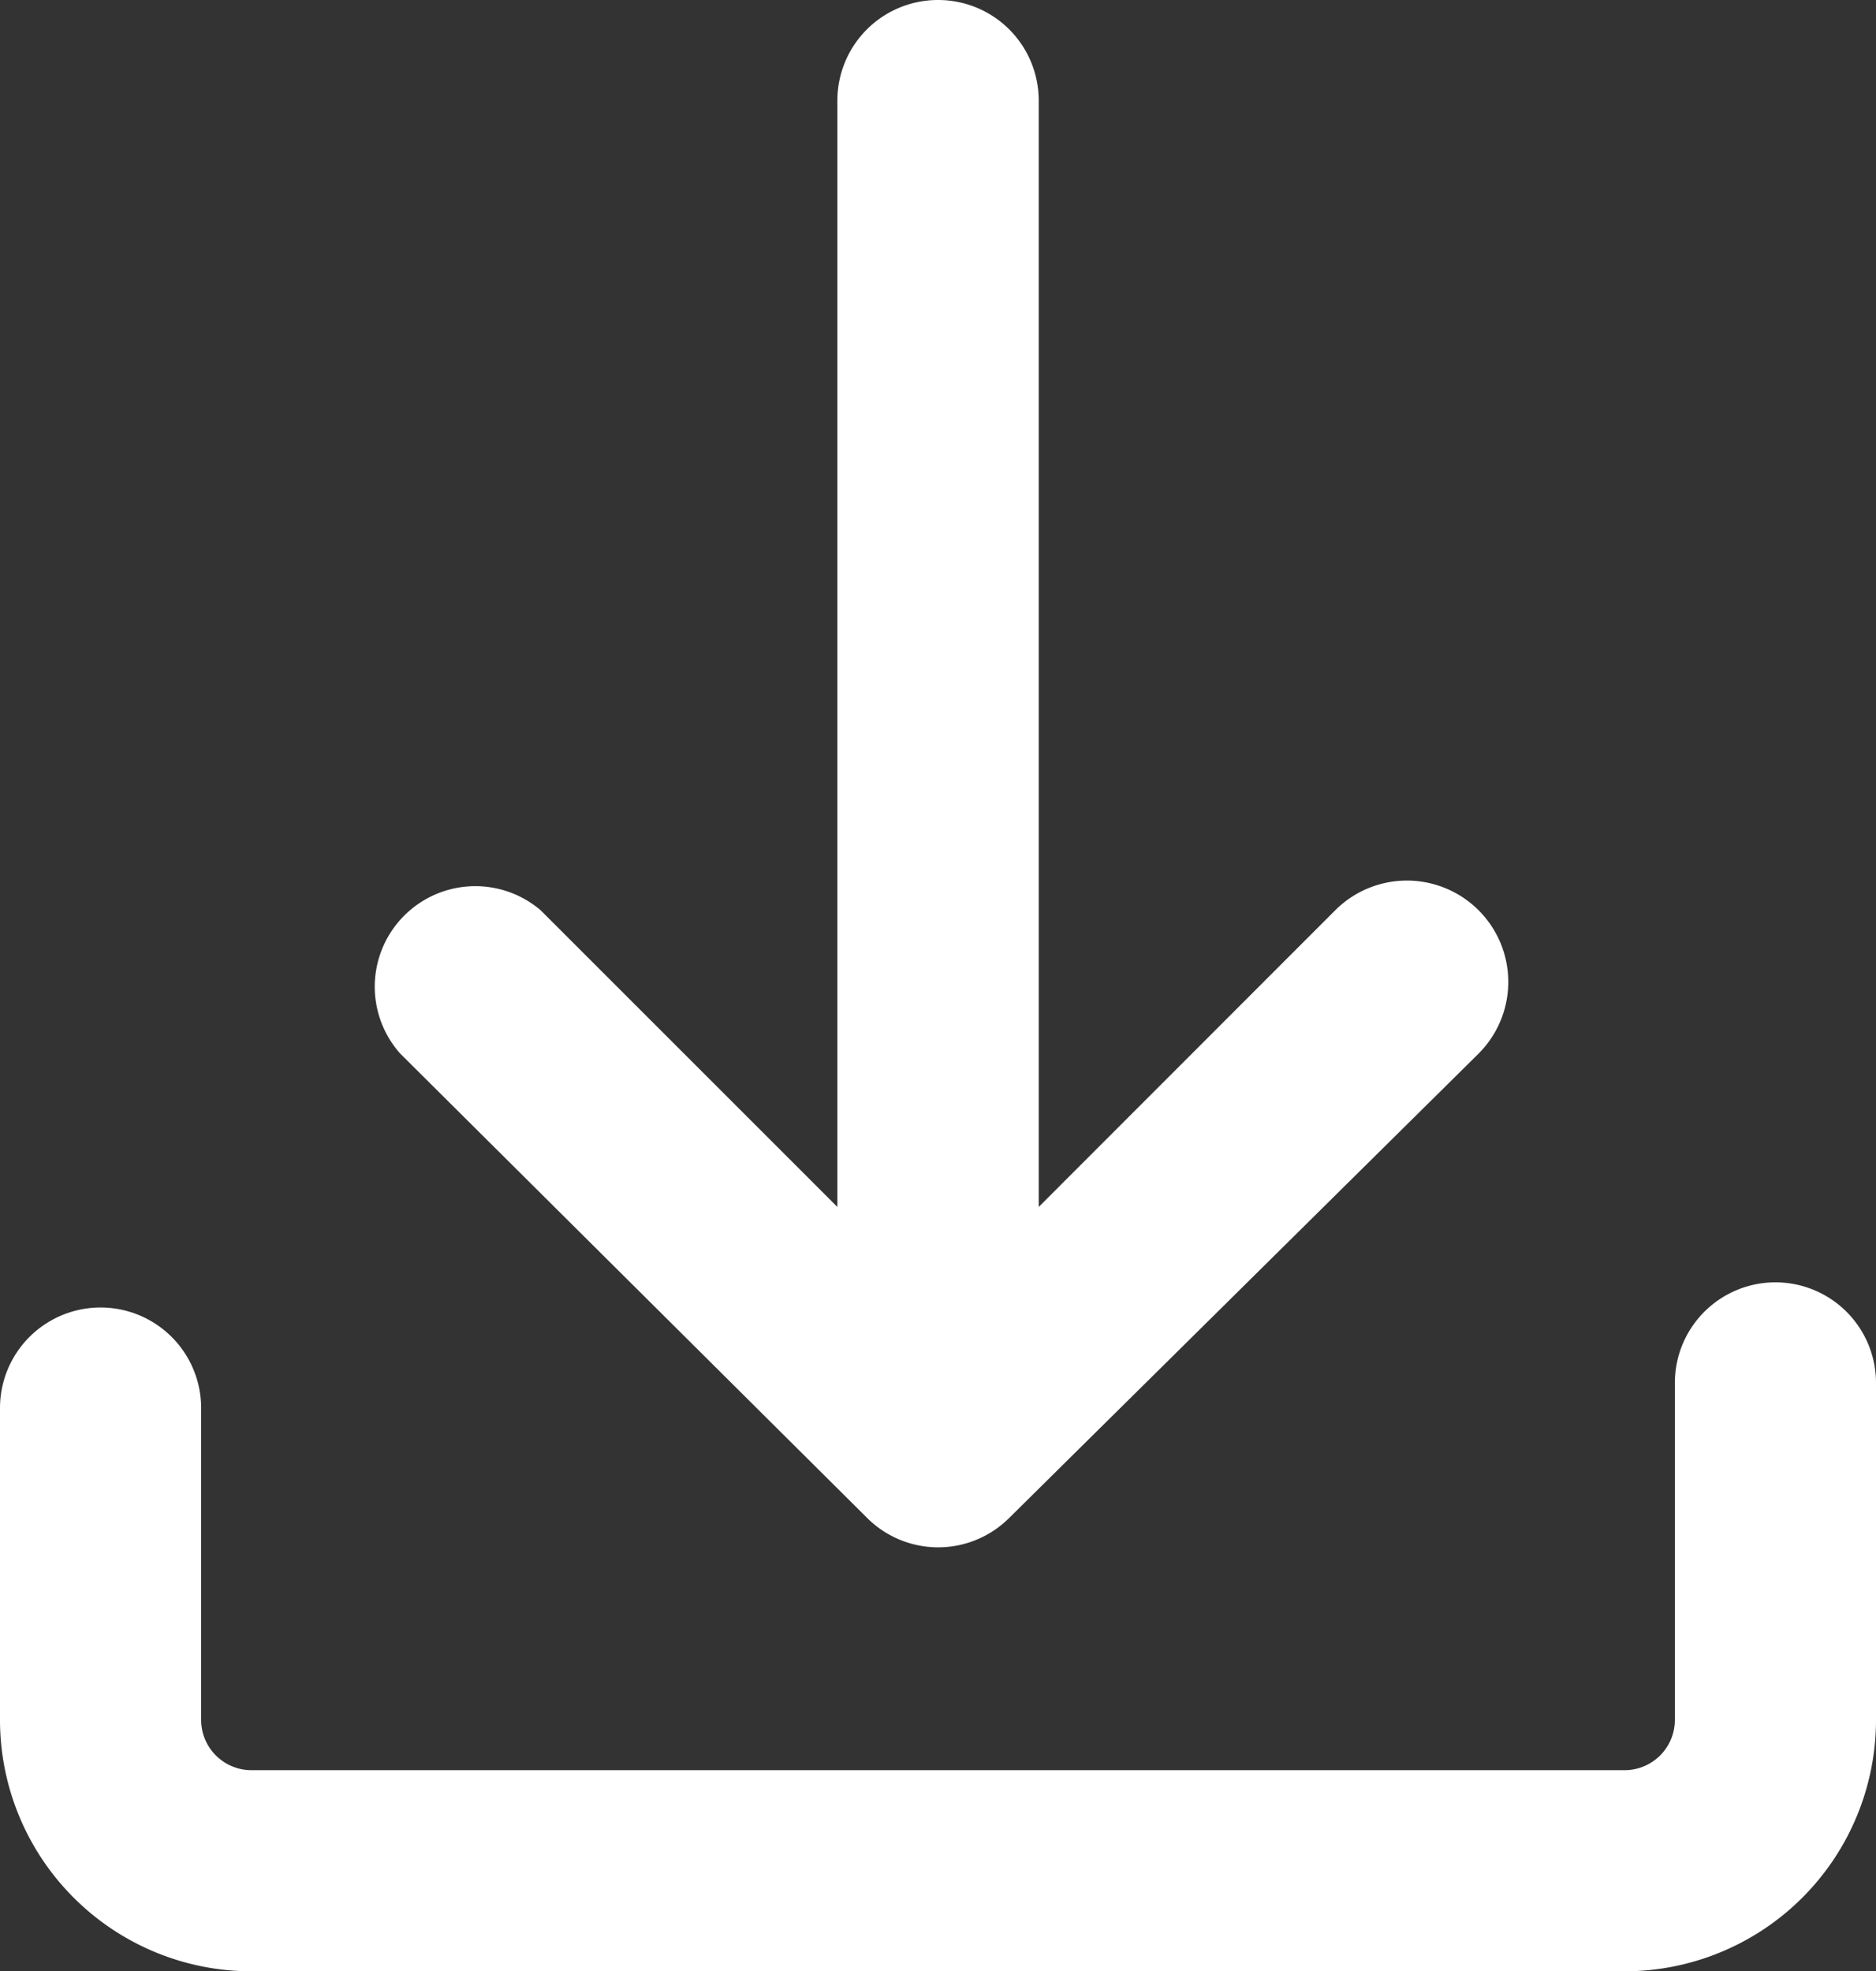 <svg xmlns="http://www.w3.org/2000/svg" width="17.367" height="18.252" viewBox="0 0 17.367 18.252">
  <rect x="0" y="0" width="17.367" height="18.252" fill="#333333" stroke="none"/>
  <g id="Group" transform="translate(-12.7 -10.8)">
    <path id="Path" d="M32.767,10.8a.931.931,0,0,0-.931.931V21.975l-2.747-2.747a.931.931,0,0,0-1.3,1.327l4.33,4.307a.931.931,0,0,0,1.3,0l4.353-4.307a.938.938,0,1,0-1.327-1.327L33.7,21.975V11.731A.931.931,0,0,0,32.767,10.8Z" transform="translate(-11.384)" fill="#fff"/>
    <path id="Path-2" data-name="Path" d="M29.136,61.8a.931.931,0,0,0-.931.931v3.12a.466.466,0,0,1-.466.466H15.028a.466.466,0,0,1-.466-.466V62.964a.931.931,0,1,0-1.862,0v2.887a2.328,2.328,0,0,0,2.328,2.328H27.739a2.328,2.328,0,0,0,2.328-2.328v-3.12A.931.931,0,0,0,29.136,61.8Z" transform="translate(0 -39.127)" fill="#fff"/>
  </g>
</svg>
